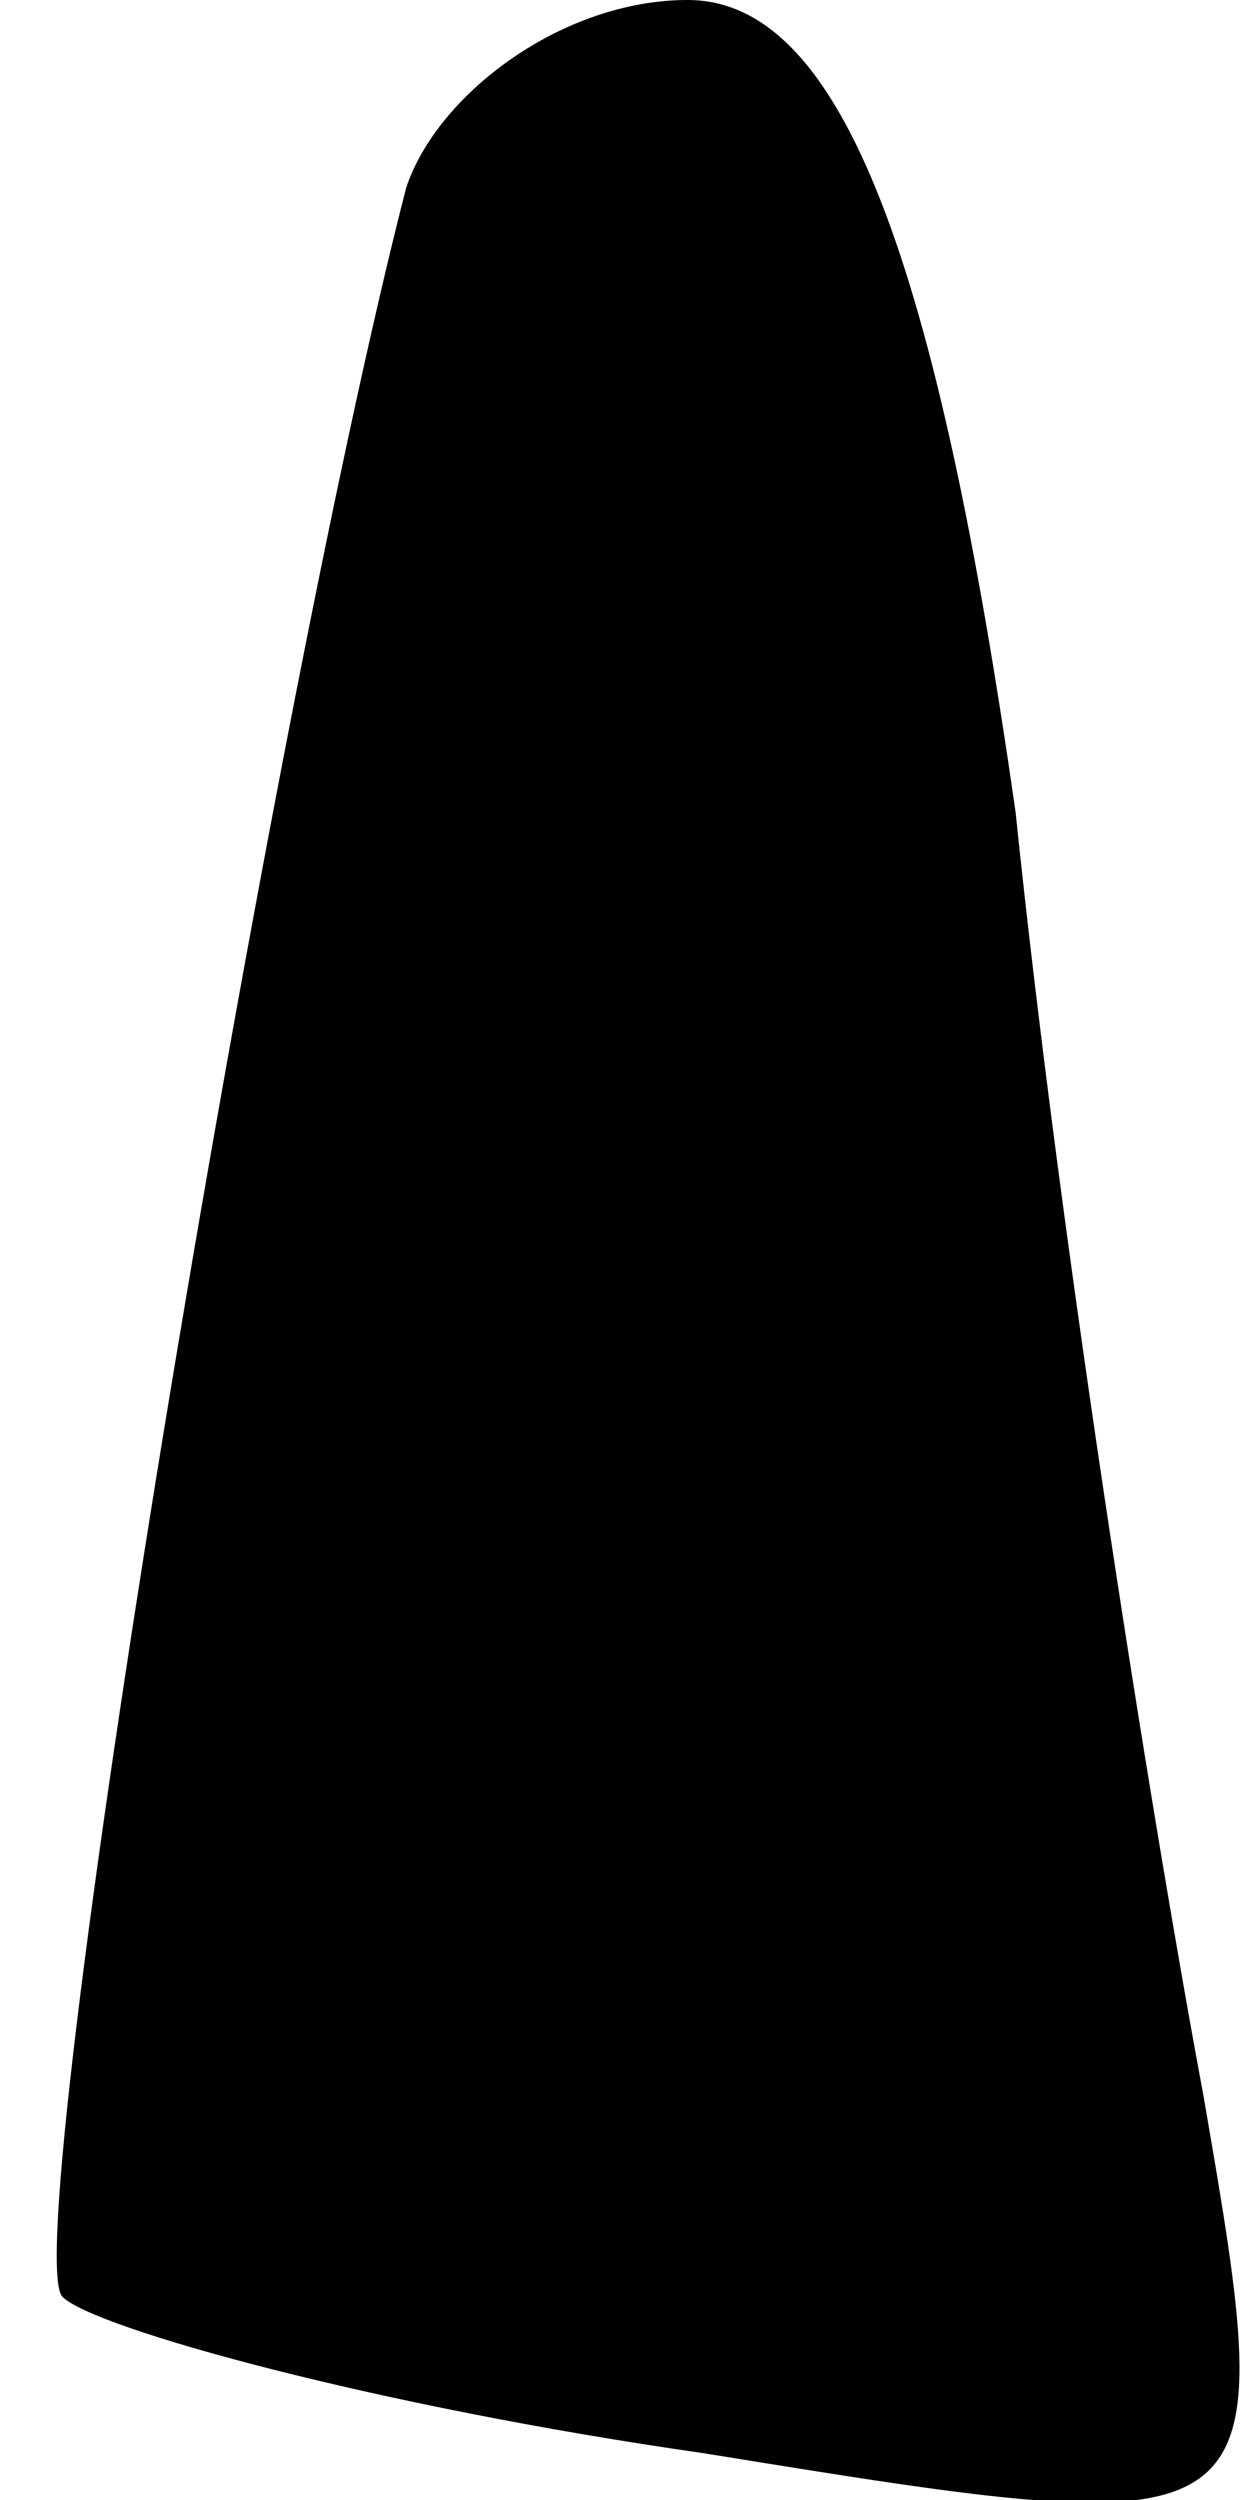 <?xml version="1.0" standalone="no"?>
<!DOCTYPE svg PUBLIC "-//W3C//DTD SVG 20010904//EN"
 "http://www.w3.org/TR/2001/REC-SVG-20010904/DTD/svg10.dtd">
<svg version="1.0" xmlns="http://www.w3.org/2000/svg"
 width="8pt" height="16pt" viewBox="0 0 8 16"
 preserveAspectRatio="xMidYMid meet">
<g transform="translate(0,16) scale(0.1,-0.1)"
fill="#000000" stroke="none">
<path fill="#000000" stroke="none" d="M26 148 c-9 -35 -25 -132 -22 -135 2
-2 20 -7 41 -10 37 -6 37 -6 32 23 -3 16 -9 53 -12 82 -5 35 -11 52 -21 52 -8
0 -16 -6 -18 -12z"/>
</g>
</svg>
